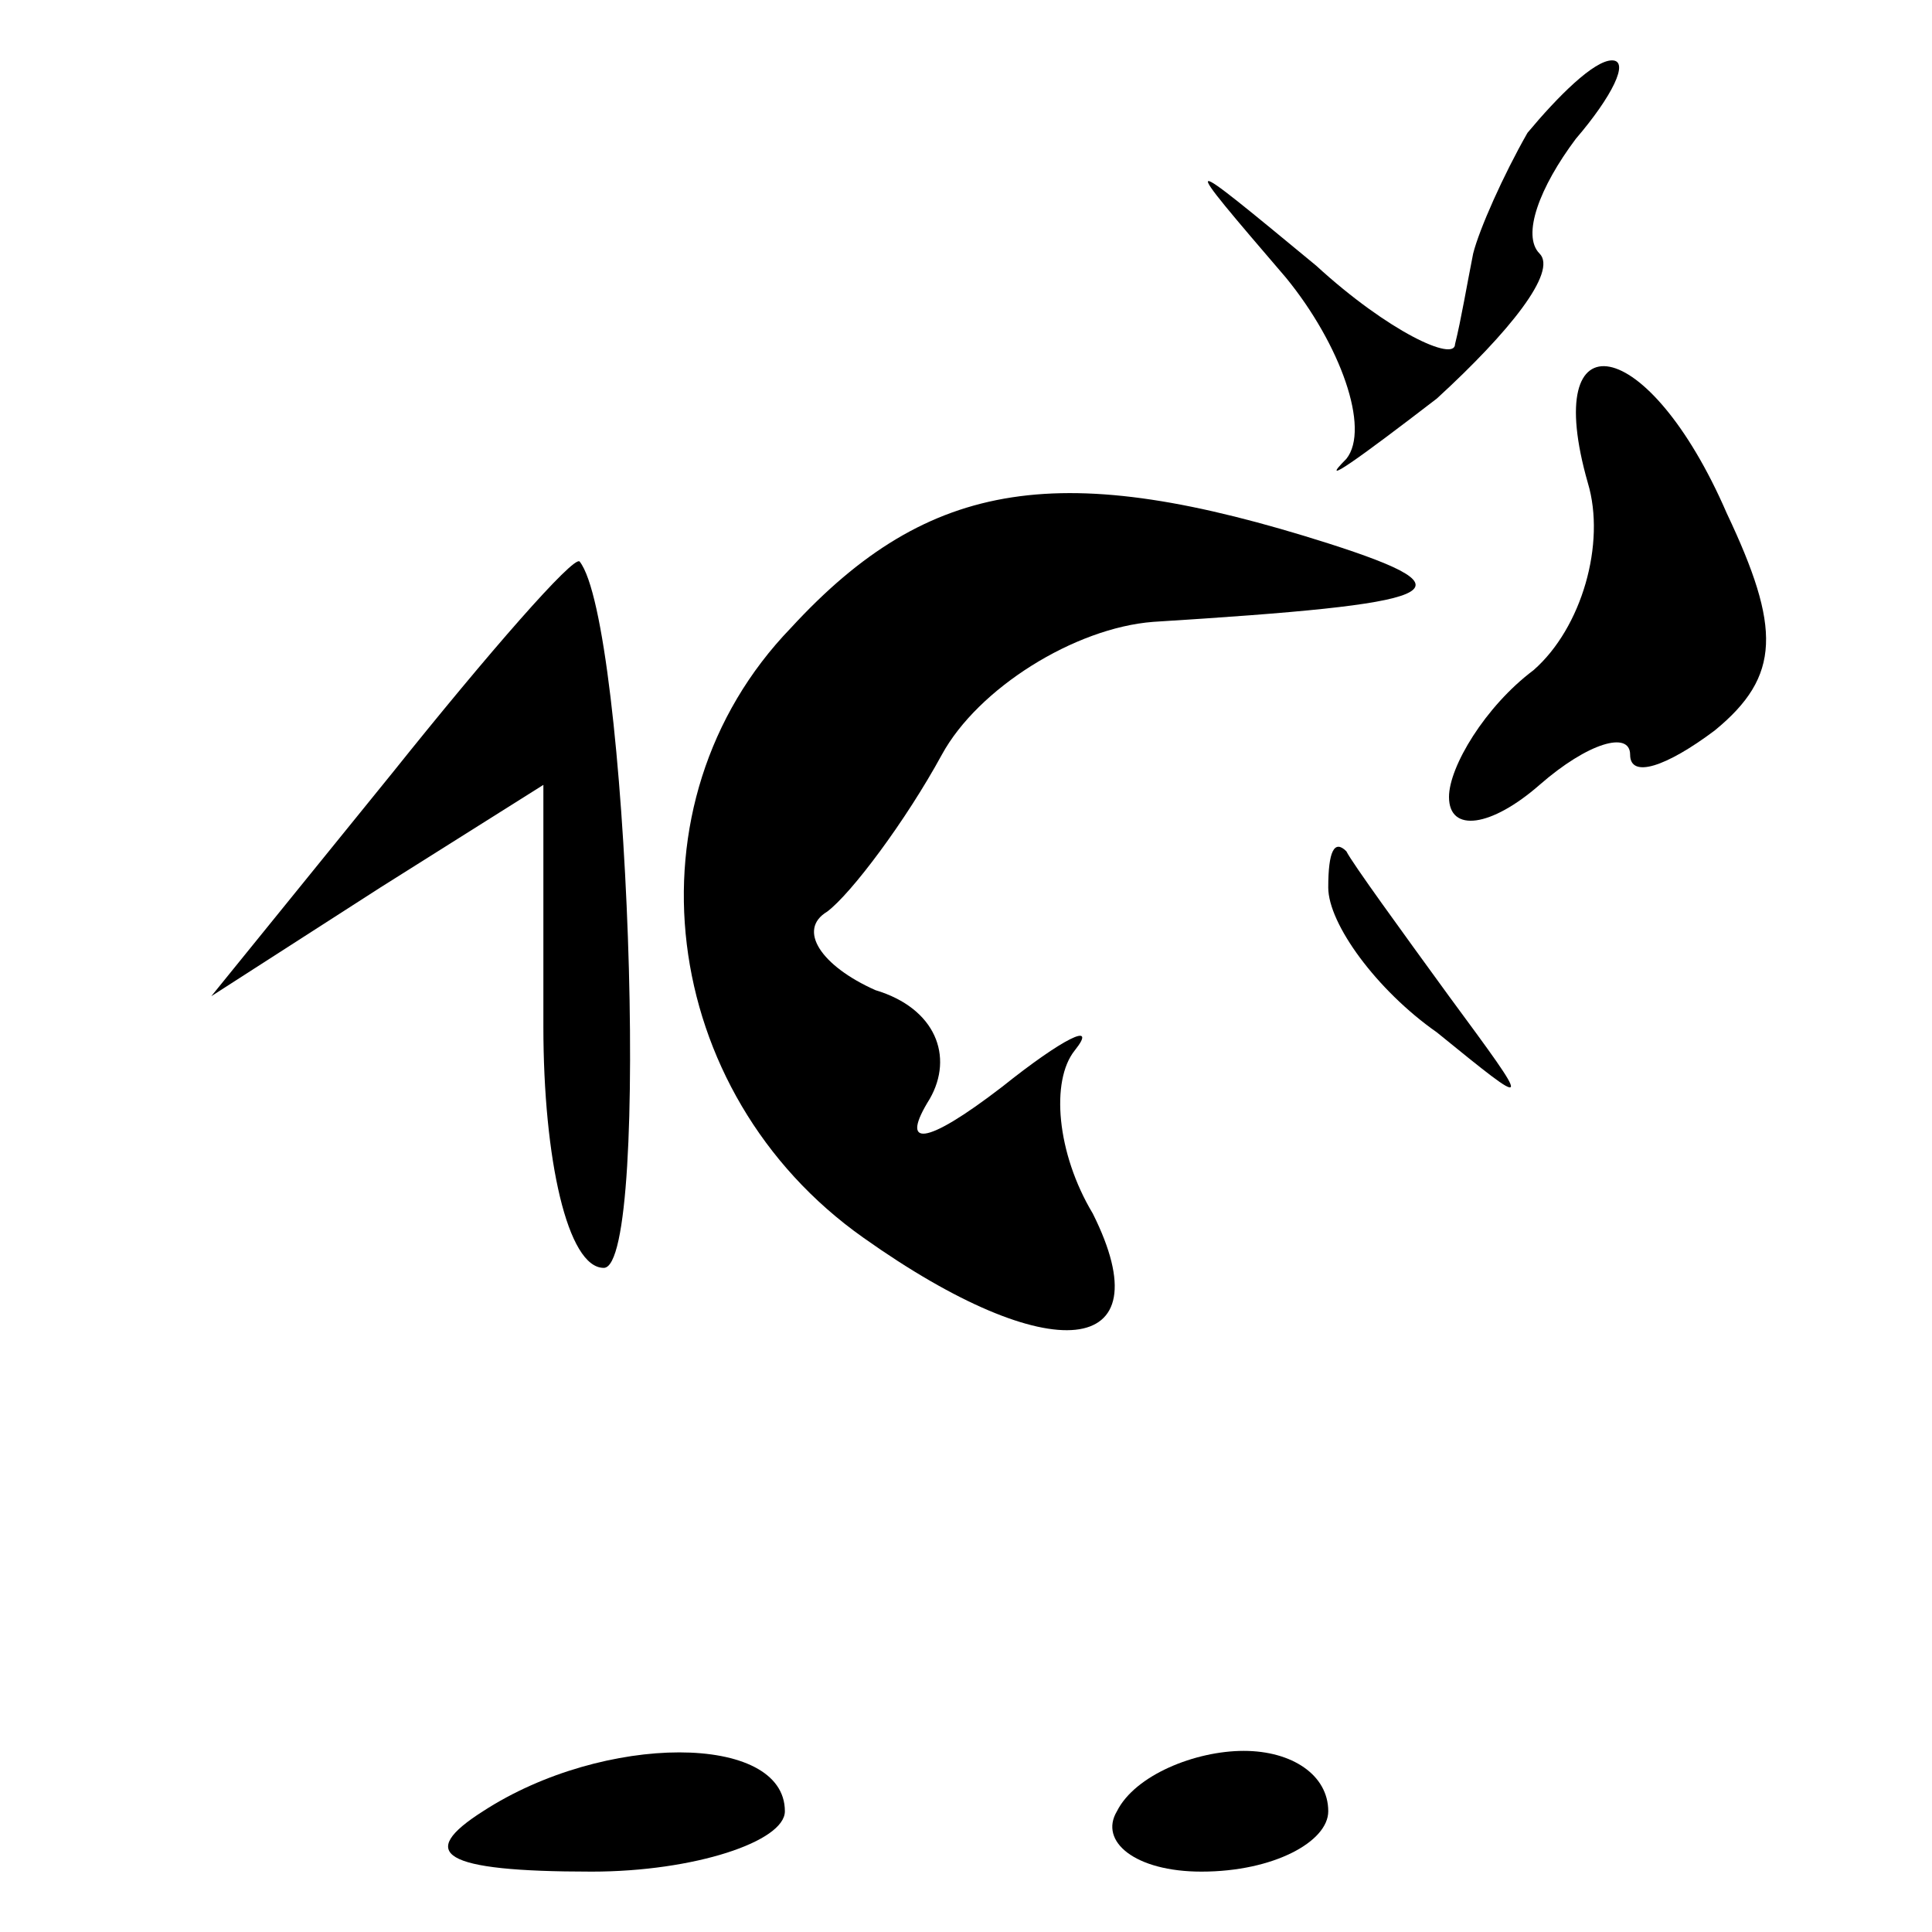 <?xml version="1.0" standalone="no"?>
<!DOCTYPE svg PUBLIC "-//W3C//DTD SVG 20010904//EN"
 "http://www.w3.org/TR/2001/REC-SVG-20010904/DTD/svg10.dtd">
<svg version="1.0" xmlns="http://www.w3.org/2000/svg"
 width="32pt" height="32pt" viewBox="0 0 32 32"
 preserveAspectRatio="xMidYMid meet">
<g transform="translate(0,32) scale(0.1,-0.1)"
fill="#000000" stroke="none">
<path fill="#000000" stroke="none" d="M253 298 c-4 -7 -8 -16 -9 -20 -1 -5
-2 -11 -3 -15 0 -3 -11 2 -23 13 -23 19 -23 19 -5 -2 9 -11 14 -25 10 -30 -5
-5 2 0 15 10 12 11 20 21 17 24 -3 3 0 11 6 19 6 7 9 13 6 13 -3 0 -9 -6 -14
-12z"/>
<path fill="#000000" stroke="none" d="M263 240 c3 -10 -1 -24 -9 -31 -8 -6
-14 -16 -14 -21 0 -6 7 -5 15 2 8 7 15 9 15 5 0 -4 6 -2 14 4 11 9 11 17 2 36
-13 30 -31 33 -23 5z"/>
<path fill="#000000" stroke="none" d="M131 216 c-28 -29 -22 -77 12 -101 31
-22 50 -20 38 4 -6 10 -7 22 -3 27 4 5 -2 2 -12 -6 -13 -10 -17 -10 -12 -2 4
7 1 15 -9 18 -9 4 -13 10 -8 13 4 3 13 15 19 26 6 11 22 21 35 22 48 3 54 5
29 13 -44 14 -66 11 -89 -14z"/>
<path fill="#000000" stroke="none" d="M65 192 l-30 -37 28 18 27 17 0 -40 c0
-22 4 -40 10 -40 8 0 4 107 -4 117 -1 1 -15 -15 -31 -35z"/>
<path fill="#000000" stroke="none" d="M220 173 c0 -6 8 -17 18 -24 16 -13 16
-13 2 6 -8 11 -16 22 -17 24 -2 2 -3 0 -3 -6z"/>
<path fill="#000000" stroke="none" d="M80 20 c-11 -7 -7 -10 18 -10 17 0 32
5 32 10 0 13 -30 13 -50 0z"/>
<path fill="#000000" stroke="none" d="M185 20 c-3 -5 3 -10 14 -10 12 0 21 5
21 10 0 6 -6 10 -14 10 -8 0 -18 -4 -21 -10z"/>
</g>
</svg>
